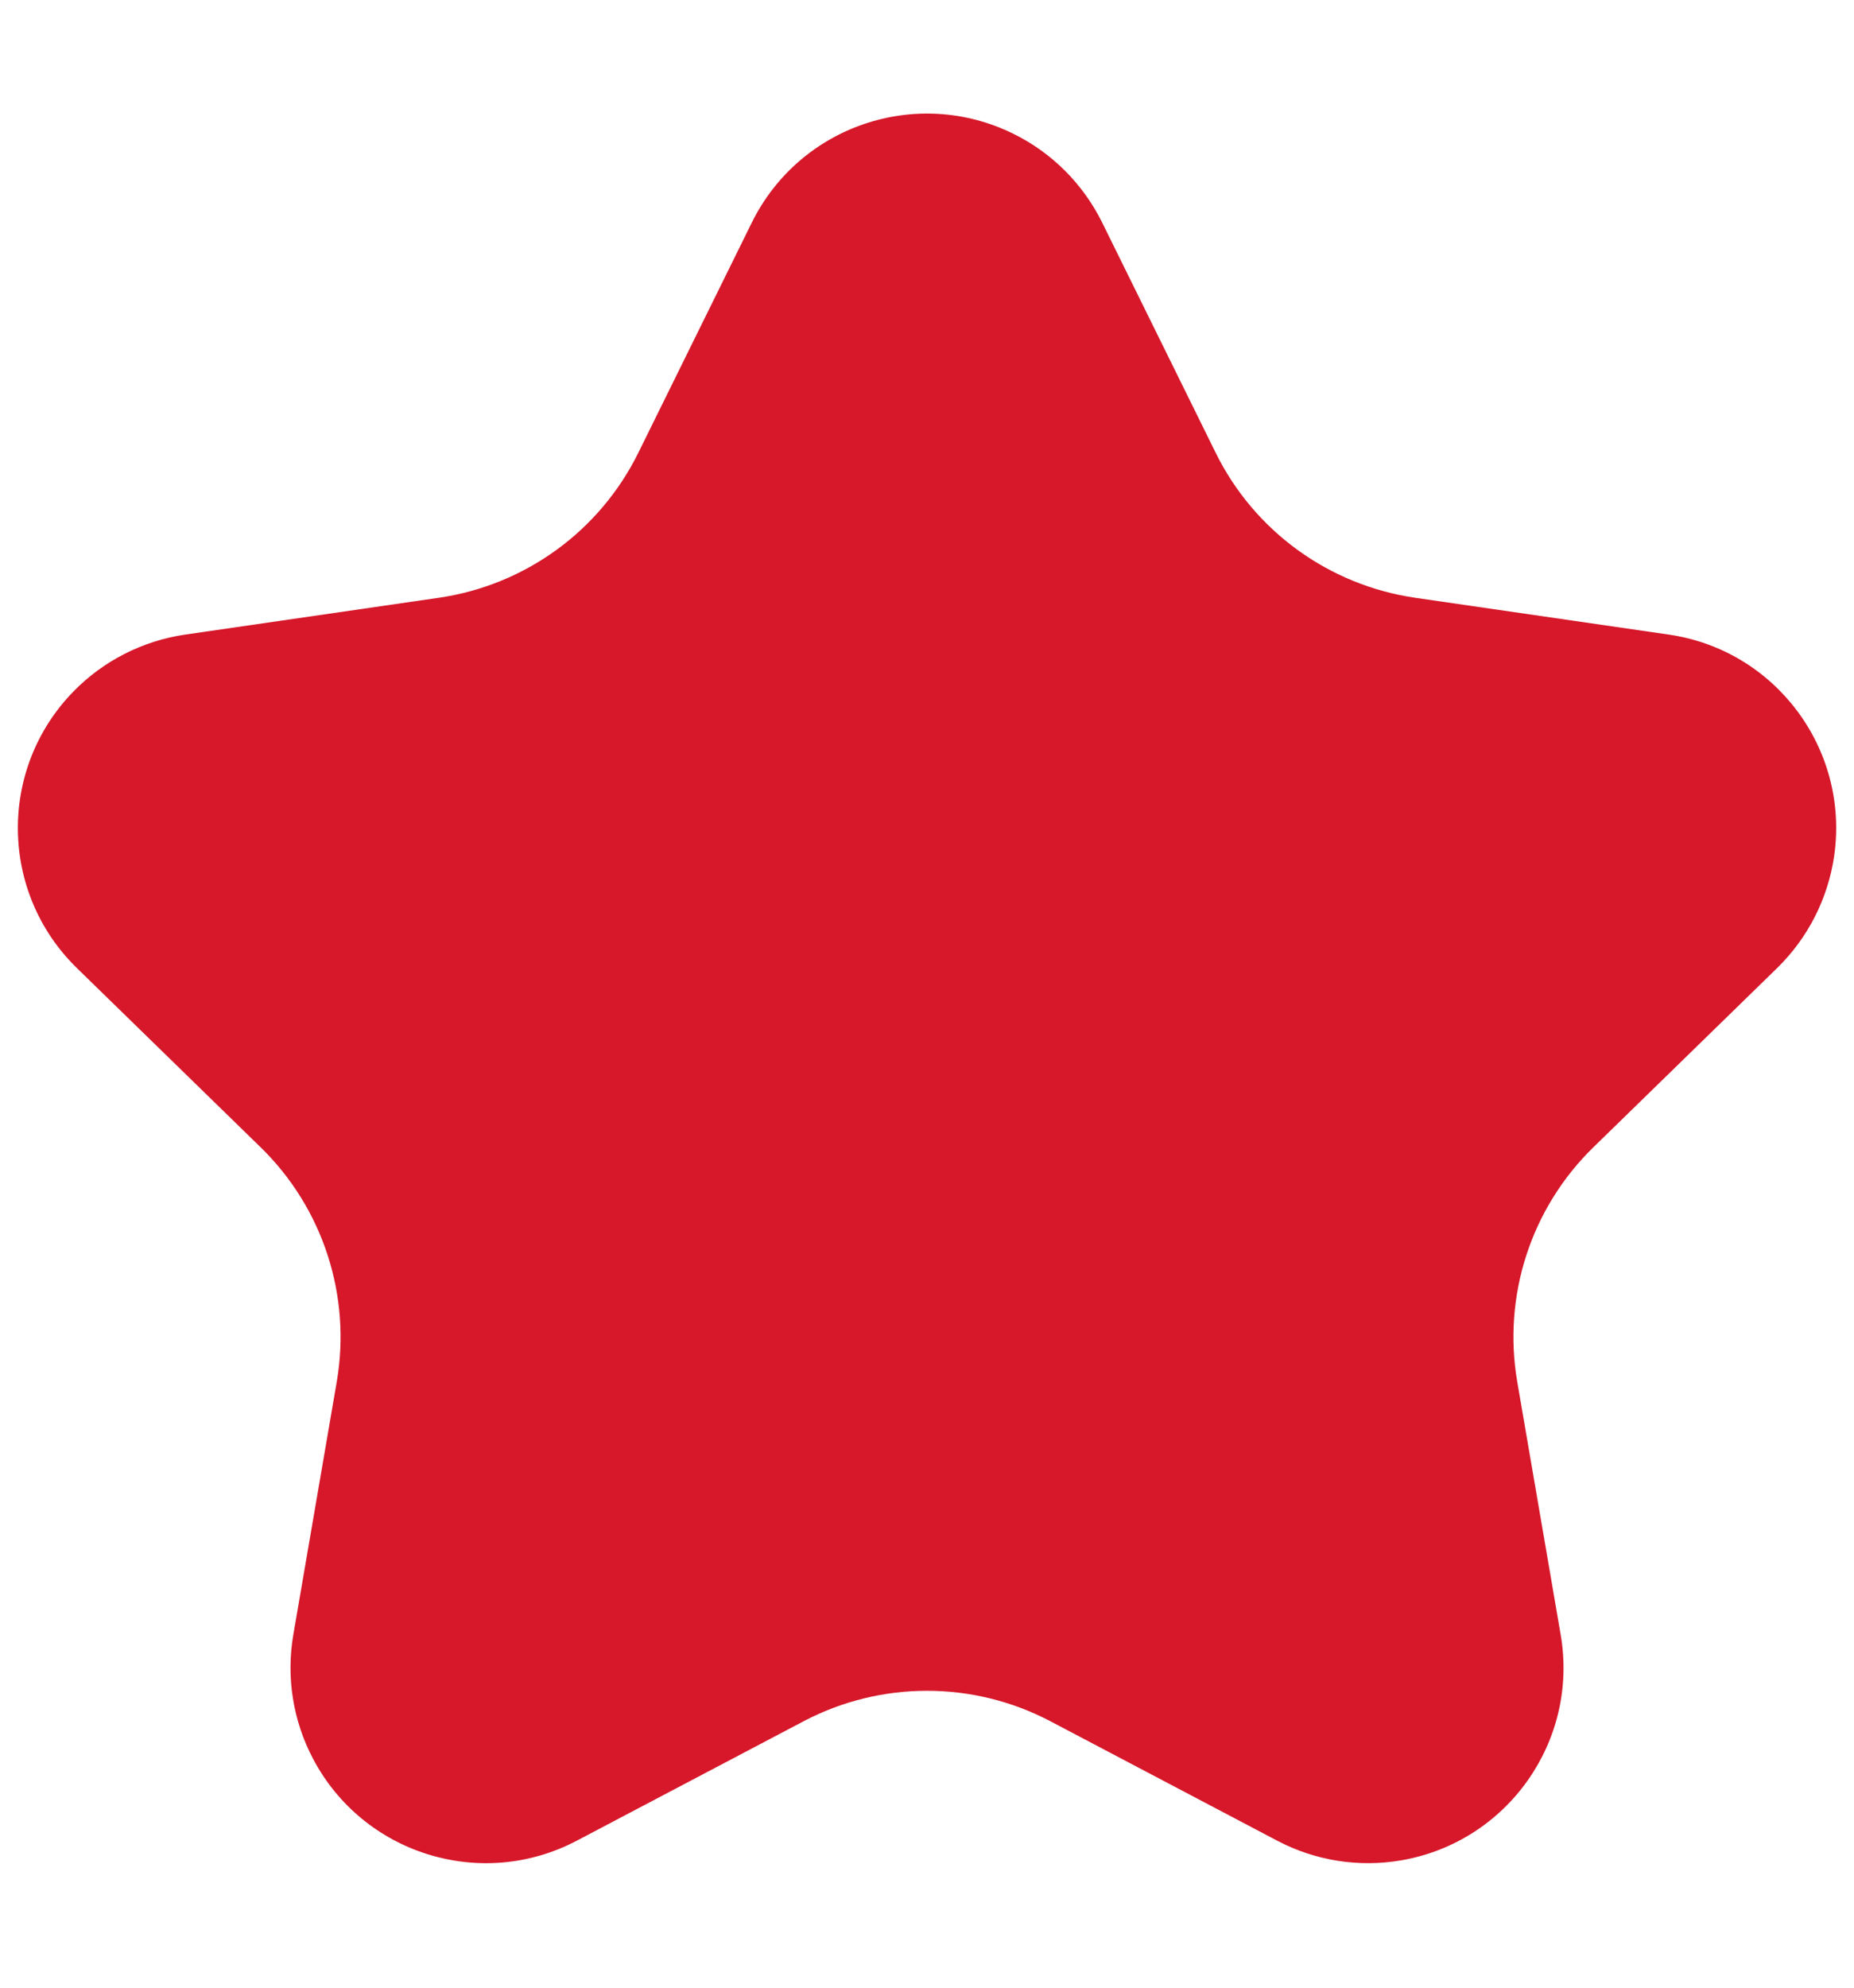 <?xml version="1.0" encoding="UTF-8"?>
<svg width="14px" height="15px" viewBox="0 0 14 15" version="1.1" xmlns="http://www.w3.org/2000/svg" xmlns:xlink="http://www.w3.org/1999/xlink">
    <!-- Generator: Sketch 52.3 (67297) - http://www.bohemiancoding.com/sketch -->
    <title>icStarSelected</title>
    <desc>Created with Sketch.</desc>
    <g id="English" stroke="none" stroke-width="1" fill="none" fill-rule="evenodd">
        <g id="1.7-Moives-Detail-1" transform="translate(-259, -356)" fill="#D6182A">
            <g id="View">
                <g id="Moive_view">
                    <g id="star" transform="translate(190, 356)">
                        <path d="M75.069,12.989 L73.355,13.891 C72.634,14.27 71.742,13.992 71.363,13.271 C71.212,12.984 71.16,12.656 71.215,12.336 L71.543,10.427 C71.654,9.778 71.439,9.116 70.967,8.657 L69.58,7.305 C68.997,6.736 68.985,5.802 69.554,5.219 C69.78,4.987 70.077,4.836 70.398,4.789 L72.314,4.511 C72.966,4.416 73.529,4.007 73.82,3.417 L74.677,1.68 C75.038,0.949 75.922,0.649 76.653,1.01 C76.944,1.153 77.179,1.389 77.323,1.68 L78.18,3.417 C78.471,4.007 79.034,4.416 79.686,4.511 L81.602,4.789 C82.408,4.906 82.967,5.655 82.85,6.461 C82.803,6.782 82.652,7.078 82.42,7.305 L81.033,8.657 C80.561,9.116 80.346,9.778 80.457,10.427 L80.785,12.336 C80.923,13.139 80.383,13.901 79.581,14.039 C79.261,14.094 78.932,14.042 78.645,13.891 L76.931,12.989 C76.348,12.683 75.652,12.683 75.069,12.989 Z" id="icStarSelected"></path>
                    </g>
                </g>
            </g>
        </g>
    </g>
</svg>